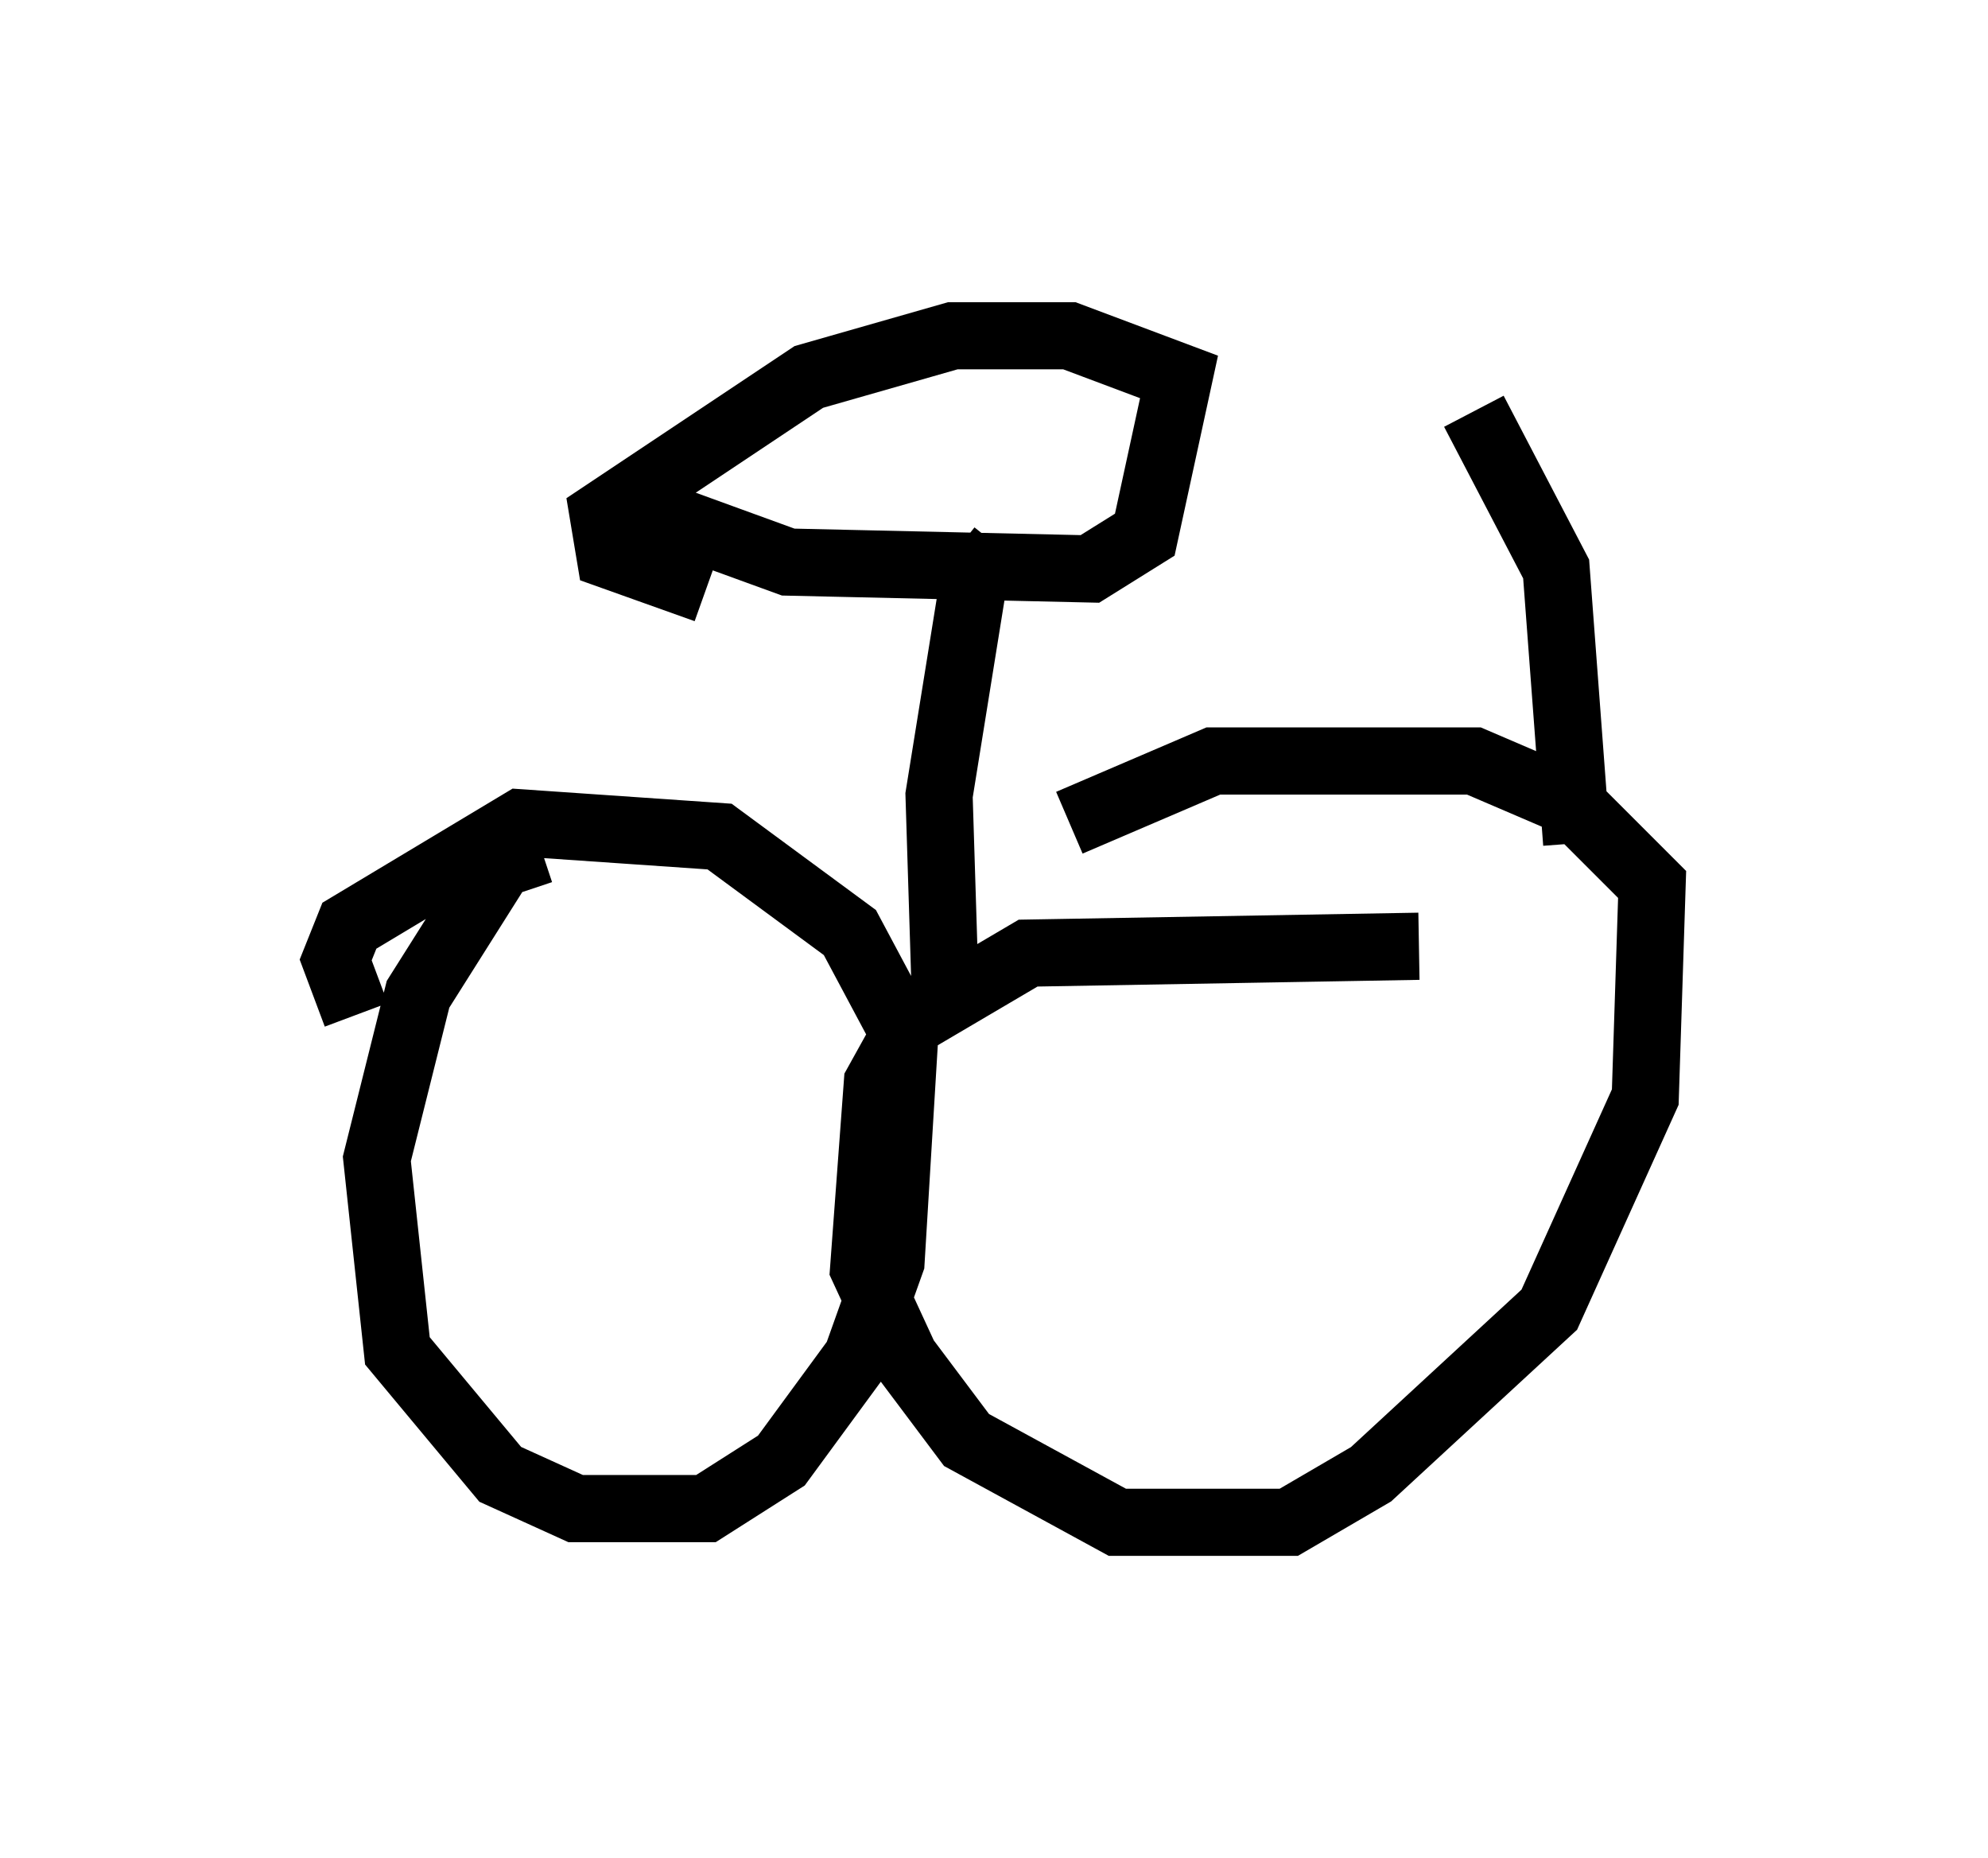 <?xml version="1.0" encoding="utf-8" ?>
<svg baseProfile="full" height="27.661" version="1.1" width="29.6" xmlns="http://www.w3.org/2000/svg" xmlns:ev="http://www.w3.org/2001/xml-events" xmlns:xlink="http://www.w3.org/1999/xlink"><defs /><rect fill="white" height="27.661" width="29.6" x="0" y="0" /><path d="M11.125, 13.065 m-3.063, -0.408 l-0.613, 0.204 -1.225, 1.94 l-0.613, 2.45 0.306, 2.858 l1.531, 1.838 1.123, 0.51 l1.94, 0.0 1.123, -0.715 l1.123, -1.531 0.51, -1.429 l0.204, -3.369 -0.817, -1.531 l-1.94, -1.429 -2.96, -0.204 l-2.552, 1.531 -0.204, 0.51 l0.306, 0.817 m15.823, -1.021 l-5.819, 0.102 -1.735, 1.021 l-0.51, 0.919 -0.204, 2.756 l0.613, 1.327 0.919, 1.225 l2.246, 1.225 2.552, 0.0 l1.225, -0.715 2.654, -2.45 l1.429, -3.165 0.102, -3.165 l-1.225, -1.225 -1.429, -0.613 l-3.879, 0.0 -2.144, 0.919 m-1.838, 2.858 l-0.102, -3.267 0.51, -3.165 l0.408, -0.51 m-5.41, -0.613 l2.246, 0.817 4.492, 0.102 l0.817, -0.51 0.51, -2.348 l-1.633, -0.613 -1.735, 0.0 l-2.144, 0.613 -3.063, 2.042 l0.102, 0.613 1.429, 0.51 m12.965, 3.777 l-0.306, -4.083 -1.225, -2.348 " fill="none" stroke="black" stroke-width="1" /></svg>